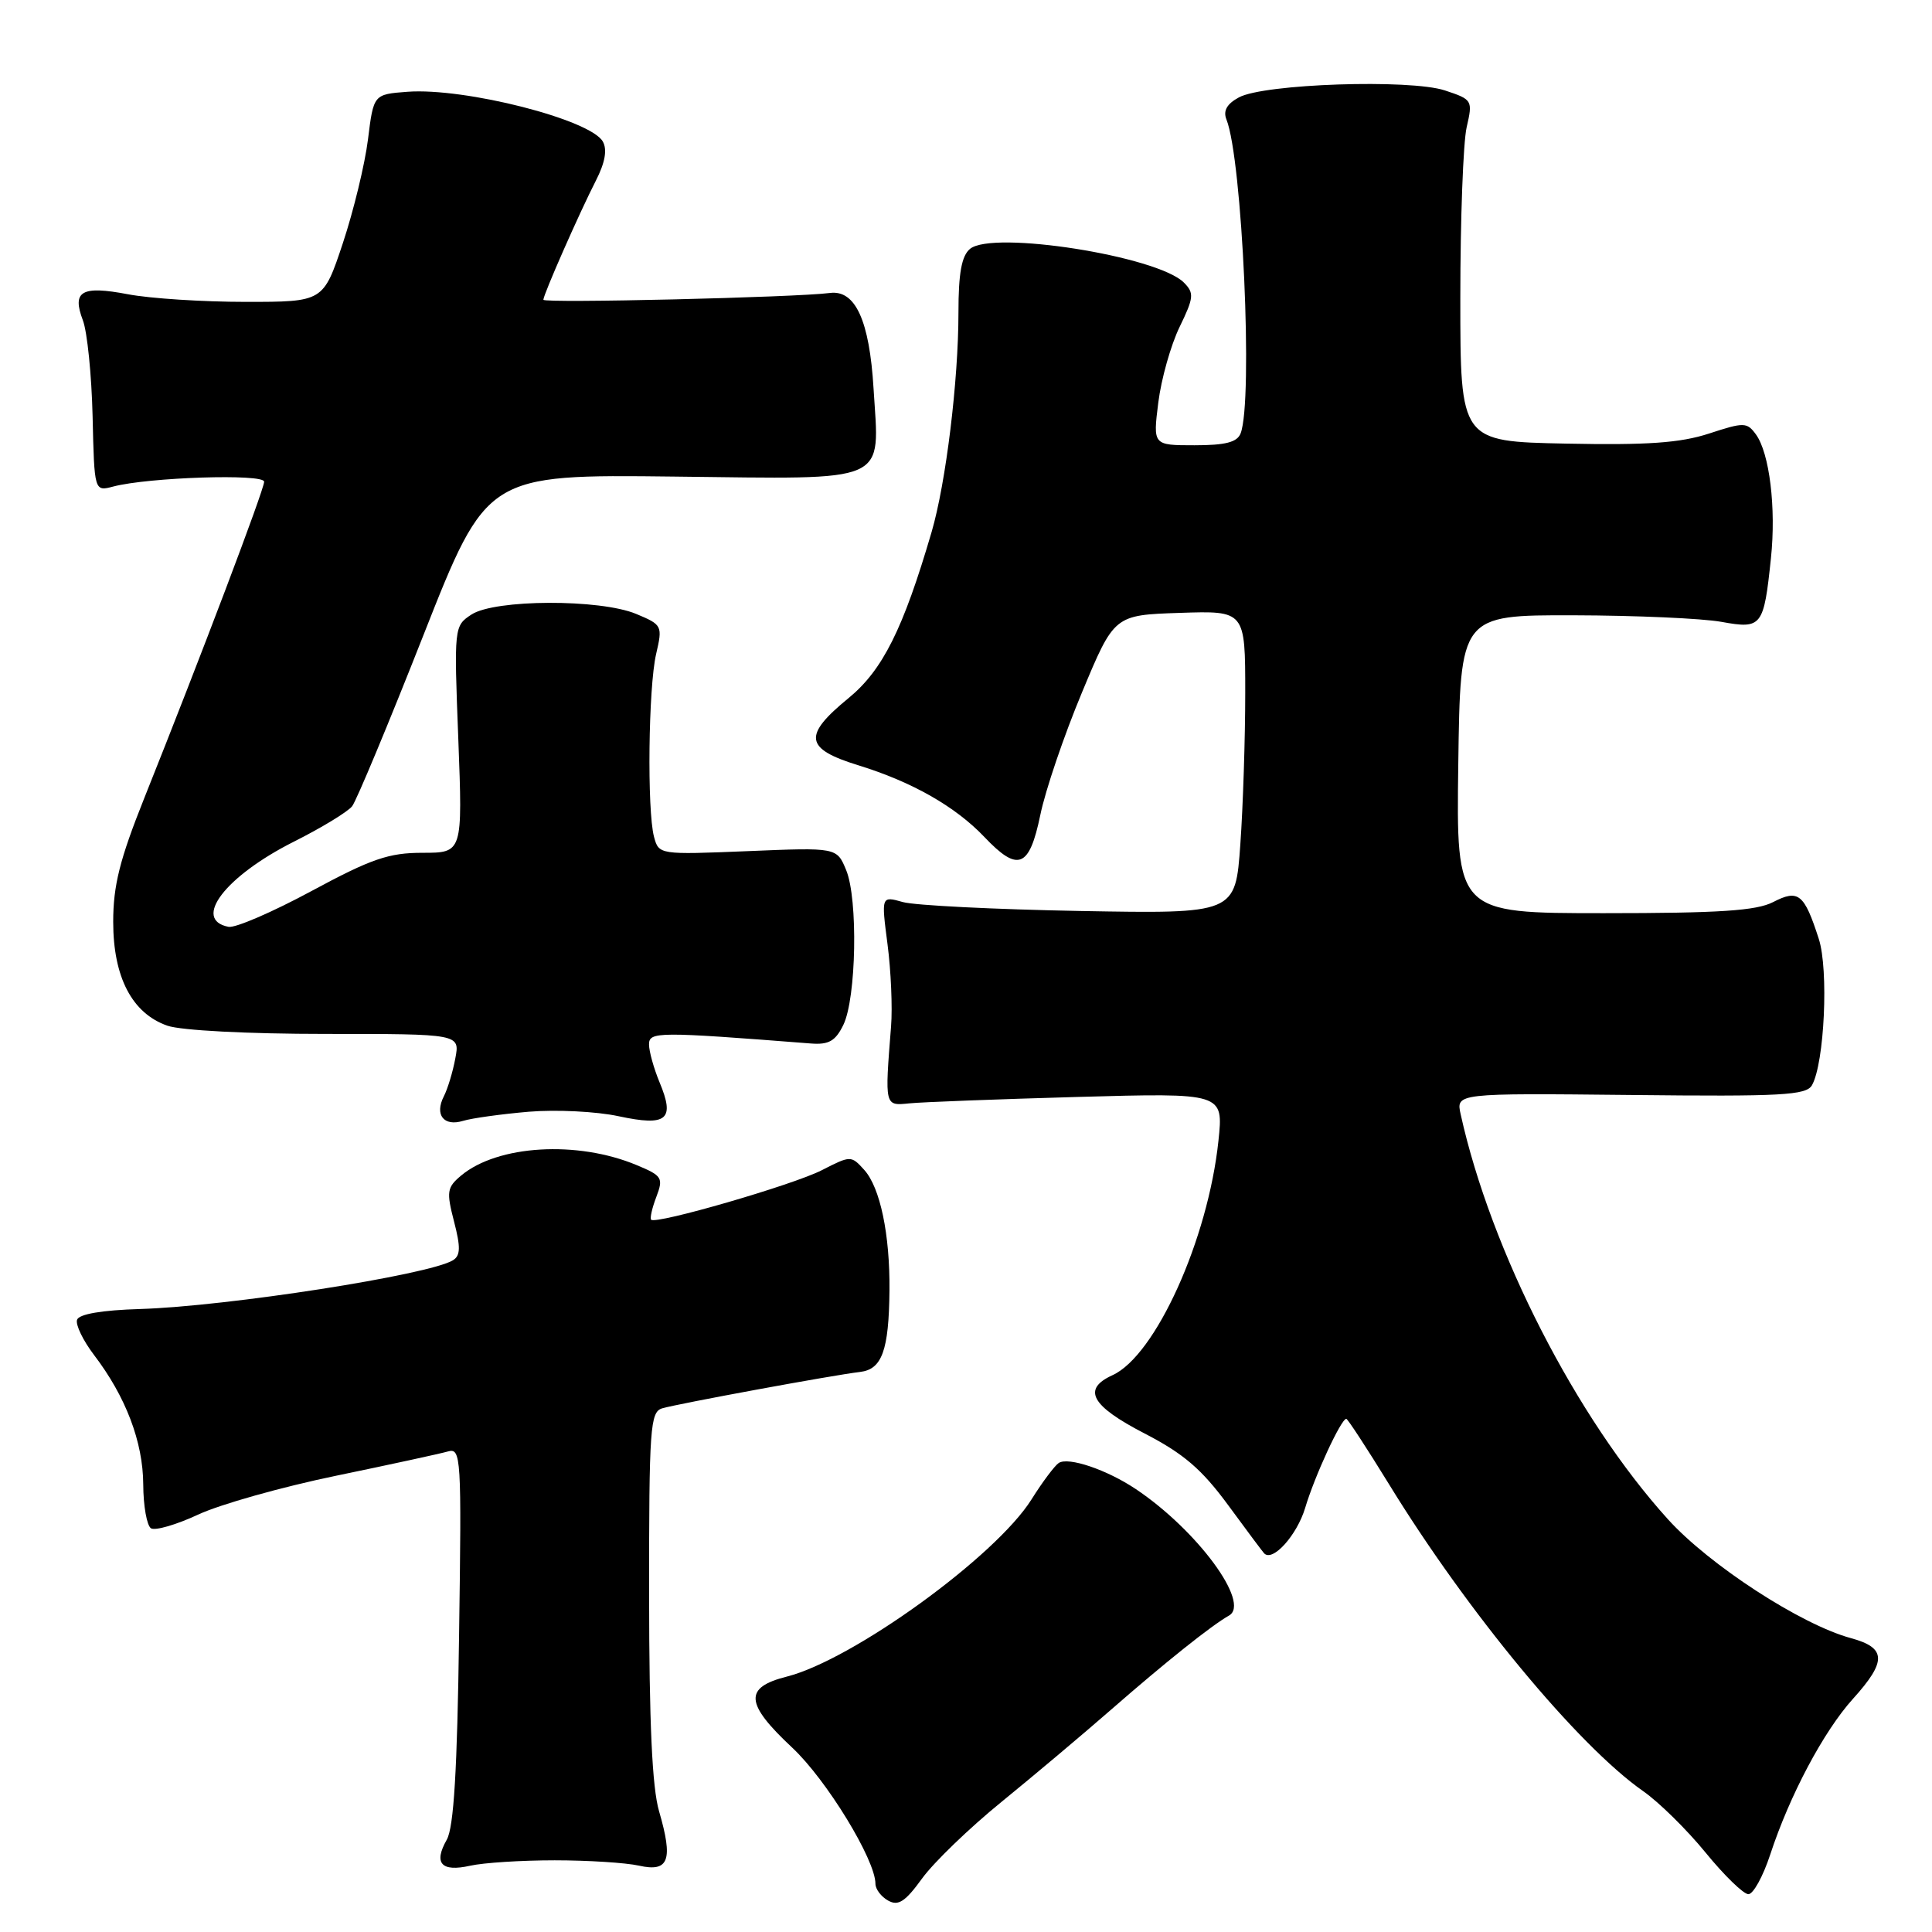 <?xml version="1.0" encoding="UTF-8" standalone="no"?>
<!DOCTYPE svg PUBLIC "-//W3C//DTD SVG 1.1//EN" "http://www.w3.org/Graphics/SVG/1.1/DTD/svg11.dtd" >
<svg xmlns="http://www.w3.org/2000/svg" xmlns:xlink="http://www.w3.org/1999/xlink" version="1.1" viewBox="0 0 256 256">
 <g >
 <path fill="currentColor"
d=" M 132.69 238.77 C 136.93 235.32 143.49 229.80 147.27 226.50 C 154.38 220.29 160.51 215.39 162.85 214.07 C 165.76 212.42 158.63 202.75 150.50 197.31 C 146.66 194.74 141.57 193.02 140.29 193.85 C 139.75 194.21 138.12 196.38 136.68 198.68 C 131.95 206.23 113.01 219.94 104.25 222.16 C 98.55 223.60 98.71 225.72 104.98 231.58 C 109.52 235.83 116.00 246.43 116.00 249.61 C 116.00 250.32 116.76 251.33 117.69 251.84 C 119.02 252.59 119.95 251.99 122.18 248.91 C 123.72 246.78 128.45 242.22 132.69 238.77 Z  M 234.56 245.75 C 237.14 237.88 241.64 229.41 245.53 225.10 C 250.03 220.12 249.97 218.34 245.25 217.06 C 238.63 215.26 226.50 207.38 221.00 201.30 C 208.86 187.88 197.56 165.80 193.55 147.67 C 192.92 144.85 192.92 144.85 216.08 145.09 C 236.11 145.31 239.35 145.13 240.10 143.79 C 241.75 140.85 242.32 128.50 241.00 124.41 C 239.07 118.42 238.30 117.80 234.95 119.53 C 232.72 120.68 227.81 121.00 212.53 121.00 C 192.96 121.00 192.96 121.00 193.23 101.25 C 193.50 81.50 193.50 81.50 208.50 81.53 C 216.75 81.55 225.57 81.94 228.10 82.40 C 233.46 83.37 233.71 83.05 234.66 73.95 C 235.36 67.31 234.47 60.02 232.66 57.55 C 231.48 55.94 231.08 55.93 226.45 57.45 C 222.64 58.69 218.29 59.00 207.50 58.78 C 193.50 58.50 193.50 58.50 193.50 39.50 C 193.50 29.05 193.88 18.86 194.34 16.86 C 195.16 13.29 195.11 13.19 191.45 11.98 C 186.82 10.46 167.50 11.10 164.17 12.90 C 162.57 13.76 162.05 14.68 162.51 15.83 C 164.61 21.10 166.06 53.07 164.39 57.42 C 163.94 58.60 162.38 59.00 158.28 59.00 C 152.77 59.00 152.77 59.00 153.48 53.34 C 153.87 50.22 155.14 45.72 156.30 43.33 C 158.20 39.42 158.25 38.83 156.87 37.44 C 153.36 33.93 131.52 30.49 128.53 32.98 C 127.42 33.90 127.00 36.20 127.00 41.40 C 127.00 50.44 125.34 64.01 123.44 70.50 C 119.67 83.37 116.95 88.80 112.44 92.50 C 106.36 97.48 106.61 99.21 113.75 101.41 C 120.87 103.61 126.60 106.87 130.44 110.91 C 134.89 115.60 136.39 115.01 137.84 108.02 C 138.51 104.73 141.00 97.42 143.36 91.77 C 147.64 81.50 147.64 81.50 156.32 81.21 C 165.00 80.92 165.00 80.92 165.00 91.81 C 165.00 97.79 164.71 106.83 164.35 111.88 C 163.70 121.08 163.70 121.08 143.10 120.71 C 131.77 120.50 121.21 119.97 119.64 119.53 C 116.77 118.72 116.77 118.72 117.60 125.11 C 118.06 128.63 118.27 133.53 118.07 136.00 C 117.23 146.65 117.20 146.53 120.50 146.20 C 122.15 146.03 132.19 145.65 142.81 145.35 C 162.12 144.81 162.12 144.81 161.45 151.16 C 160.07 164.23 153.11 179.63 147.41 182.22 C 143.36 184.07 144.56 186.27 151.64 189.93 C 156.83 192.61 159.23 194.67 162.73 199.43 C 165.18 202.77 167.33 205.65 167.51 205.83 C 168.64 207.00 171.85 203.43 172.94 199.81 C 174.19 195.60 177.70 188.00 178.39 188.00 C 178.57 188.00 181.10 191.87 184.01 196.60 C 194.41 213.57 209.08 231.29 217.73 237.34 C 219.80 238.78 223.53 242.45 226.00 245.48 C 228.47 248.51 231.03 250.99 231.67 250.99 C 232.31 251.00 233.61 248.64 234.56 245.75 Z  M 73.50 246.50 C 77.90 246.50 82.93 246.82 84.68 247.21 C 88.63 248.09 89.22 246.49 87.33 240.00 C 86.41 236.85 86.02 228.25 86.01 211.32 C 86.00 189.15 86.15 187.09 87.75 186.61 C 89.82 186.00 110.42 182.20 113.96 181.79 C 116.87 181.45 117.78 178.94 117.86 171.00 C 117.93 163.58 116.63 157.35 114.51 155.01 C 112.78 153.10 112.72 153.10 108.89 155.06 C 105.05 157.02 86.94 162.27 86.28 161.62 C 86.10 161.43 86.40 160.07 86.97 158.59 C 87.92 156.08 87.74 155.79 84.38 154.39 C 76.50 151.09 65.95 151.72 61.11 155.76 C 59.22 157.34 59.14 157.90 60.16 161.85 C 61.05 165.27 61.02 166.37 60.02 166.99 C 56.88 168.93 30.18 173.09 18.59 173.45 C 13.51 173.60 10.46 174.12 10.21 174.88 C 9.99 175.53 11.00 177.62 12.45 179.53 C 16.67 185.06 18.95 191.06 18.98 196.69 C 18.99 199.55 19.46 202.16 20.01 202.51 C 20.57 202.85 23.38 202.03 26.26 200.69 C 29.14 199.34 37.35 197.03 44.50 195.55 C 51.65 194.07 58.33 192.62 59.34 192.33 C 61.10 191.83 61.17 192.91 60.83 216.65 C 60.59 234.55 60.13 242.13 59.20 243.77 C 57.42 246.90 58.47 248.07 62.29 247.22 C 64.05 246.82 69.10 246.50 73.50 246.50 Z  M 70.07 147.31 C 73.68 147.01 79.05 147.27 81.99 147.91 C 88.39 149.28 89.47 148.37 87.39 143.40 C 86.63 141.56 86.00 139.31 86.00 138.40 C 86.00 136.69 87.09 136.68 107.47 138.27 C 109.82 138.45 110.71 137.94 111.75 135.80 C 113.47 132.26 113.71 119.12 112.12 115.29 C 110.88 112.29 110.88 112.29 99.09 112.78 C 87.34 113.26 87.30 113.25 86.66 110.88 C 85.73 107.37 85.91 91.10 86.94 86.66 C 87.81 82.92 87.75 82.79 84.30 81.35 C 79.50 79.35 65.57 79.40 62.47 81.43 C 60.17 82.94 60.15 83.07 60.73 97.97 C 61.30 113.00 61.30 113.00 55.99 113.00 C 51.51 113.00 49.21 113.79 41.29 118.06 C 36.12 120.85 31.17 122.99 30.28 122.81 C 25.44 121.87 29.86 116.10 38.91 111.54 C 42.60 109.69 46.08 107.57 46.66 106.83 C 47.23 106.10 51.48 95.91 56.10 84.18 C 64.50 62.86 64.50 62.86 89.40 63.15 C 118.22 63.48 116.53 64.23 115.75 51.48 C 115.21 42.48 113.34 38.38 109.97 38.82 C 105.45 39.41 72.00 40.20 72.00 39.72 C 72.00 39.04 76.80 28.14 78.96 23.93 C 80.18 21.54 80.48 19.83 79.88 18.76 C 78.25 15.84 61.60 11.60 54.00 12.16 C 49.50 12.50 49.50 12.50 48.76 18.47 C 48.35 21.76 46.85 27.94 45.43 32.22 C 42.84 40.00 42.84 40.00 32.55 40.00 C 26.90 40.00 19.88 39.55 16.95 38.99 C 10.80 37.82 9.51 38.57 10.98 42.44 C 11.56 43.96 12.14 49.69 12.27 55.17 C 12.50 65.13 12.50 65.13 15.00 64.47 C 19.66 63.24 35.00 62.74 35.00 63.83 C 35.00 64.87 26.58 87.10 19.11 105.77 C 15.87 113.88 15.00 117.33 15.00 122.15 C 15.00 129.48 17.50 134.28 22.18 135.91 C 23.98 136.54 32.85 137.00 43.12 137.00 C 60.95 137.00 60.95 137.00 60.33 140.25 C 60.00 142.04 59.31 144.30 58.81 145.27 C 57.56 147.72 58.80 149.30 61.36 148.52 C 62.54 148.16 66.46 147.62 70.07 147.31 Z "/>
</g>
</svg>